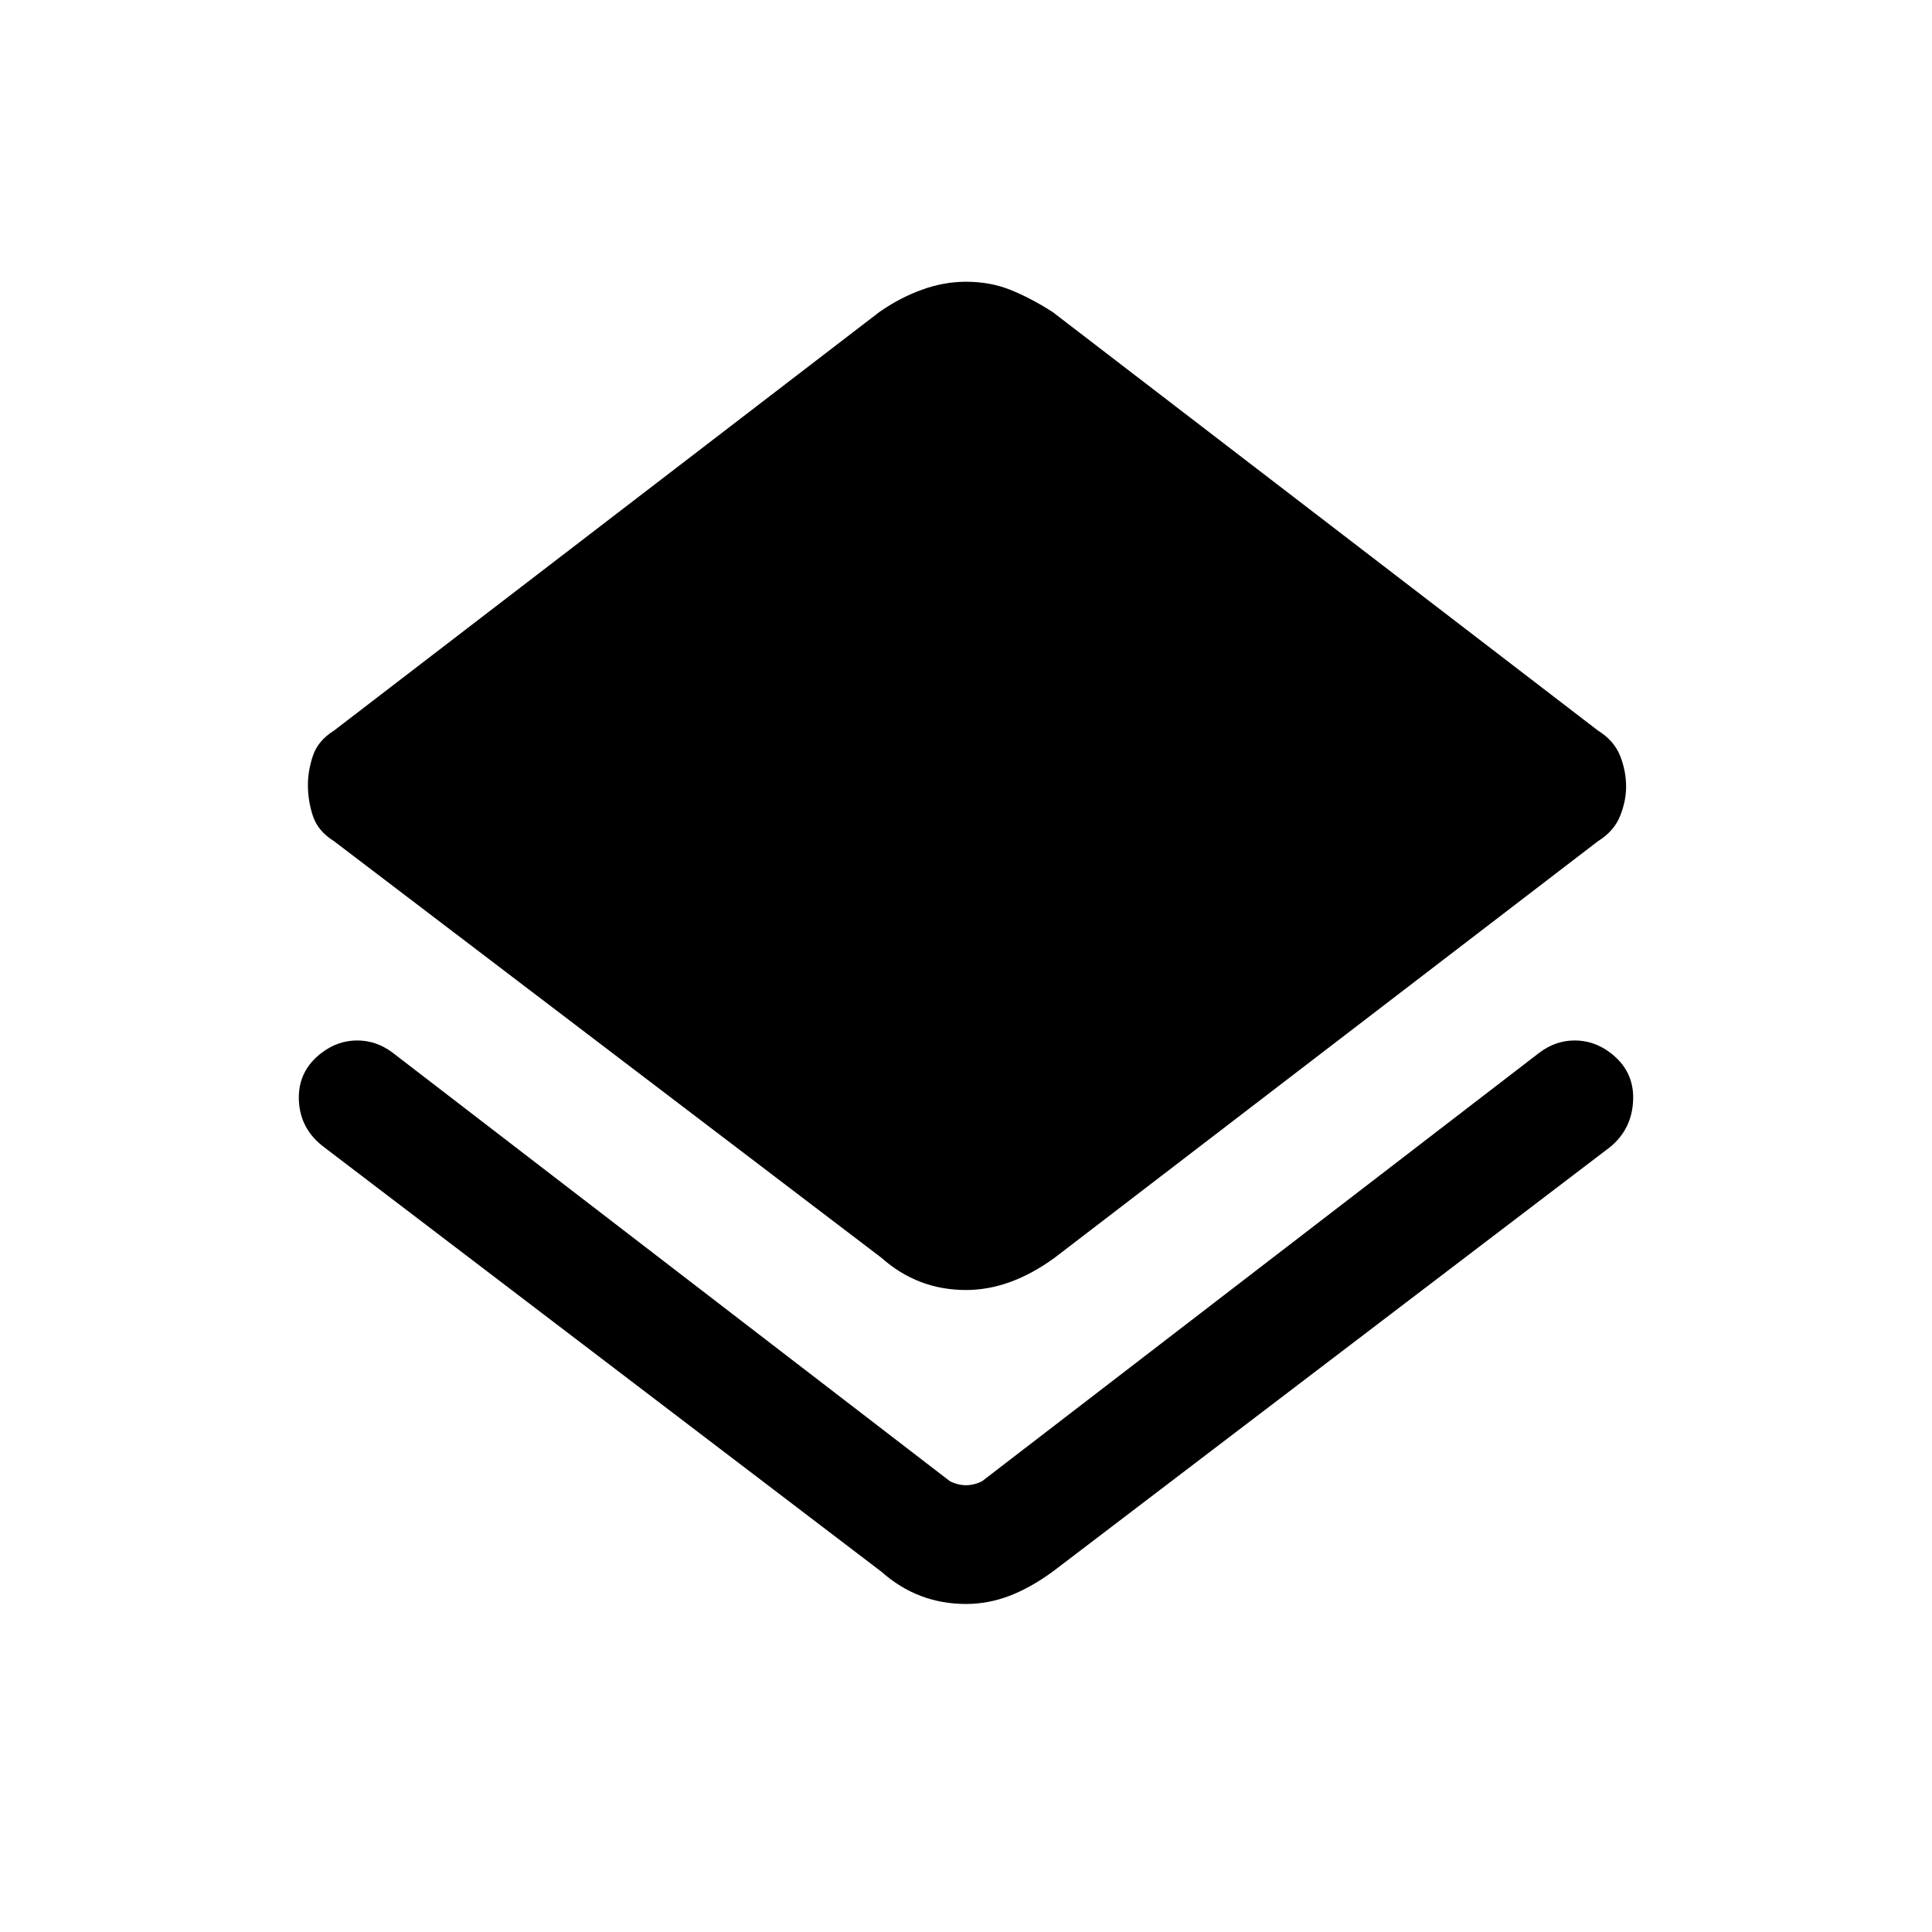 <svg xmlns="http://www.w3.org/2000/svg" height="48" width="48"><path d="M24 39.85q-.6 0-1.125-.2t-.975-.6L8.05 28.5q-.6-.45-.625-1.175Q7.4 26.6 8 26.15q.4-.3.875-.3t.875.3L23.6 36.8q.2.1.4.1t.4-.1l13.85-10.65q.4-.3.875-.3t.875.3q.6.45.575 1.175-.025.725-.575 1.175L26.15 39.05q-.55.4-1.075.6-.525.2-1.075.2Zm0-7.8q-.6 0-1.125-.2t-.975-.6L8.3 20.9q-.4-.25-.525-.625T7.65 19.5q0-.35.125-.725t.525-.625l13.55-10.4q.5-.35 1.05-.55.55-.2 1.1-.2.6 0 1.1.2.5.2 1.05.55l13.55 10.4q.4.25.55.625.15.375.15.775 0 .35-.15.725t-.55.625L26.2 31.25q-.55.4-1.1.6-.55.2-1.1.2Z"/></svg>
